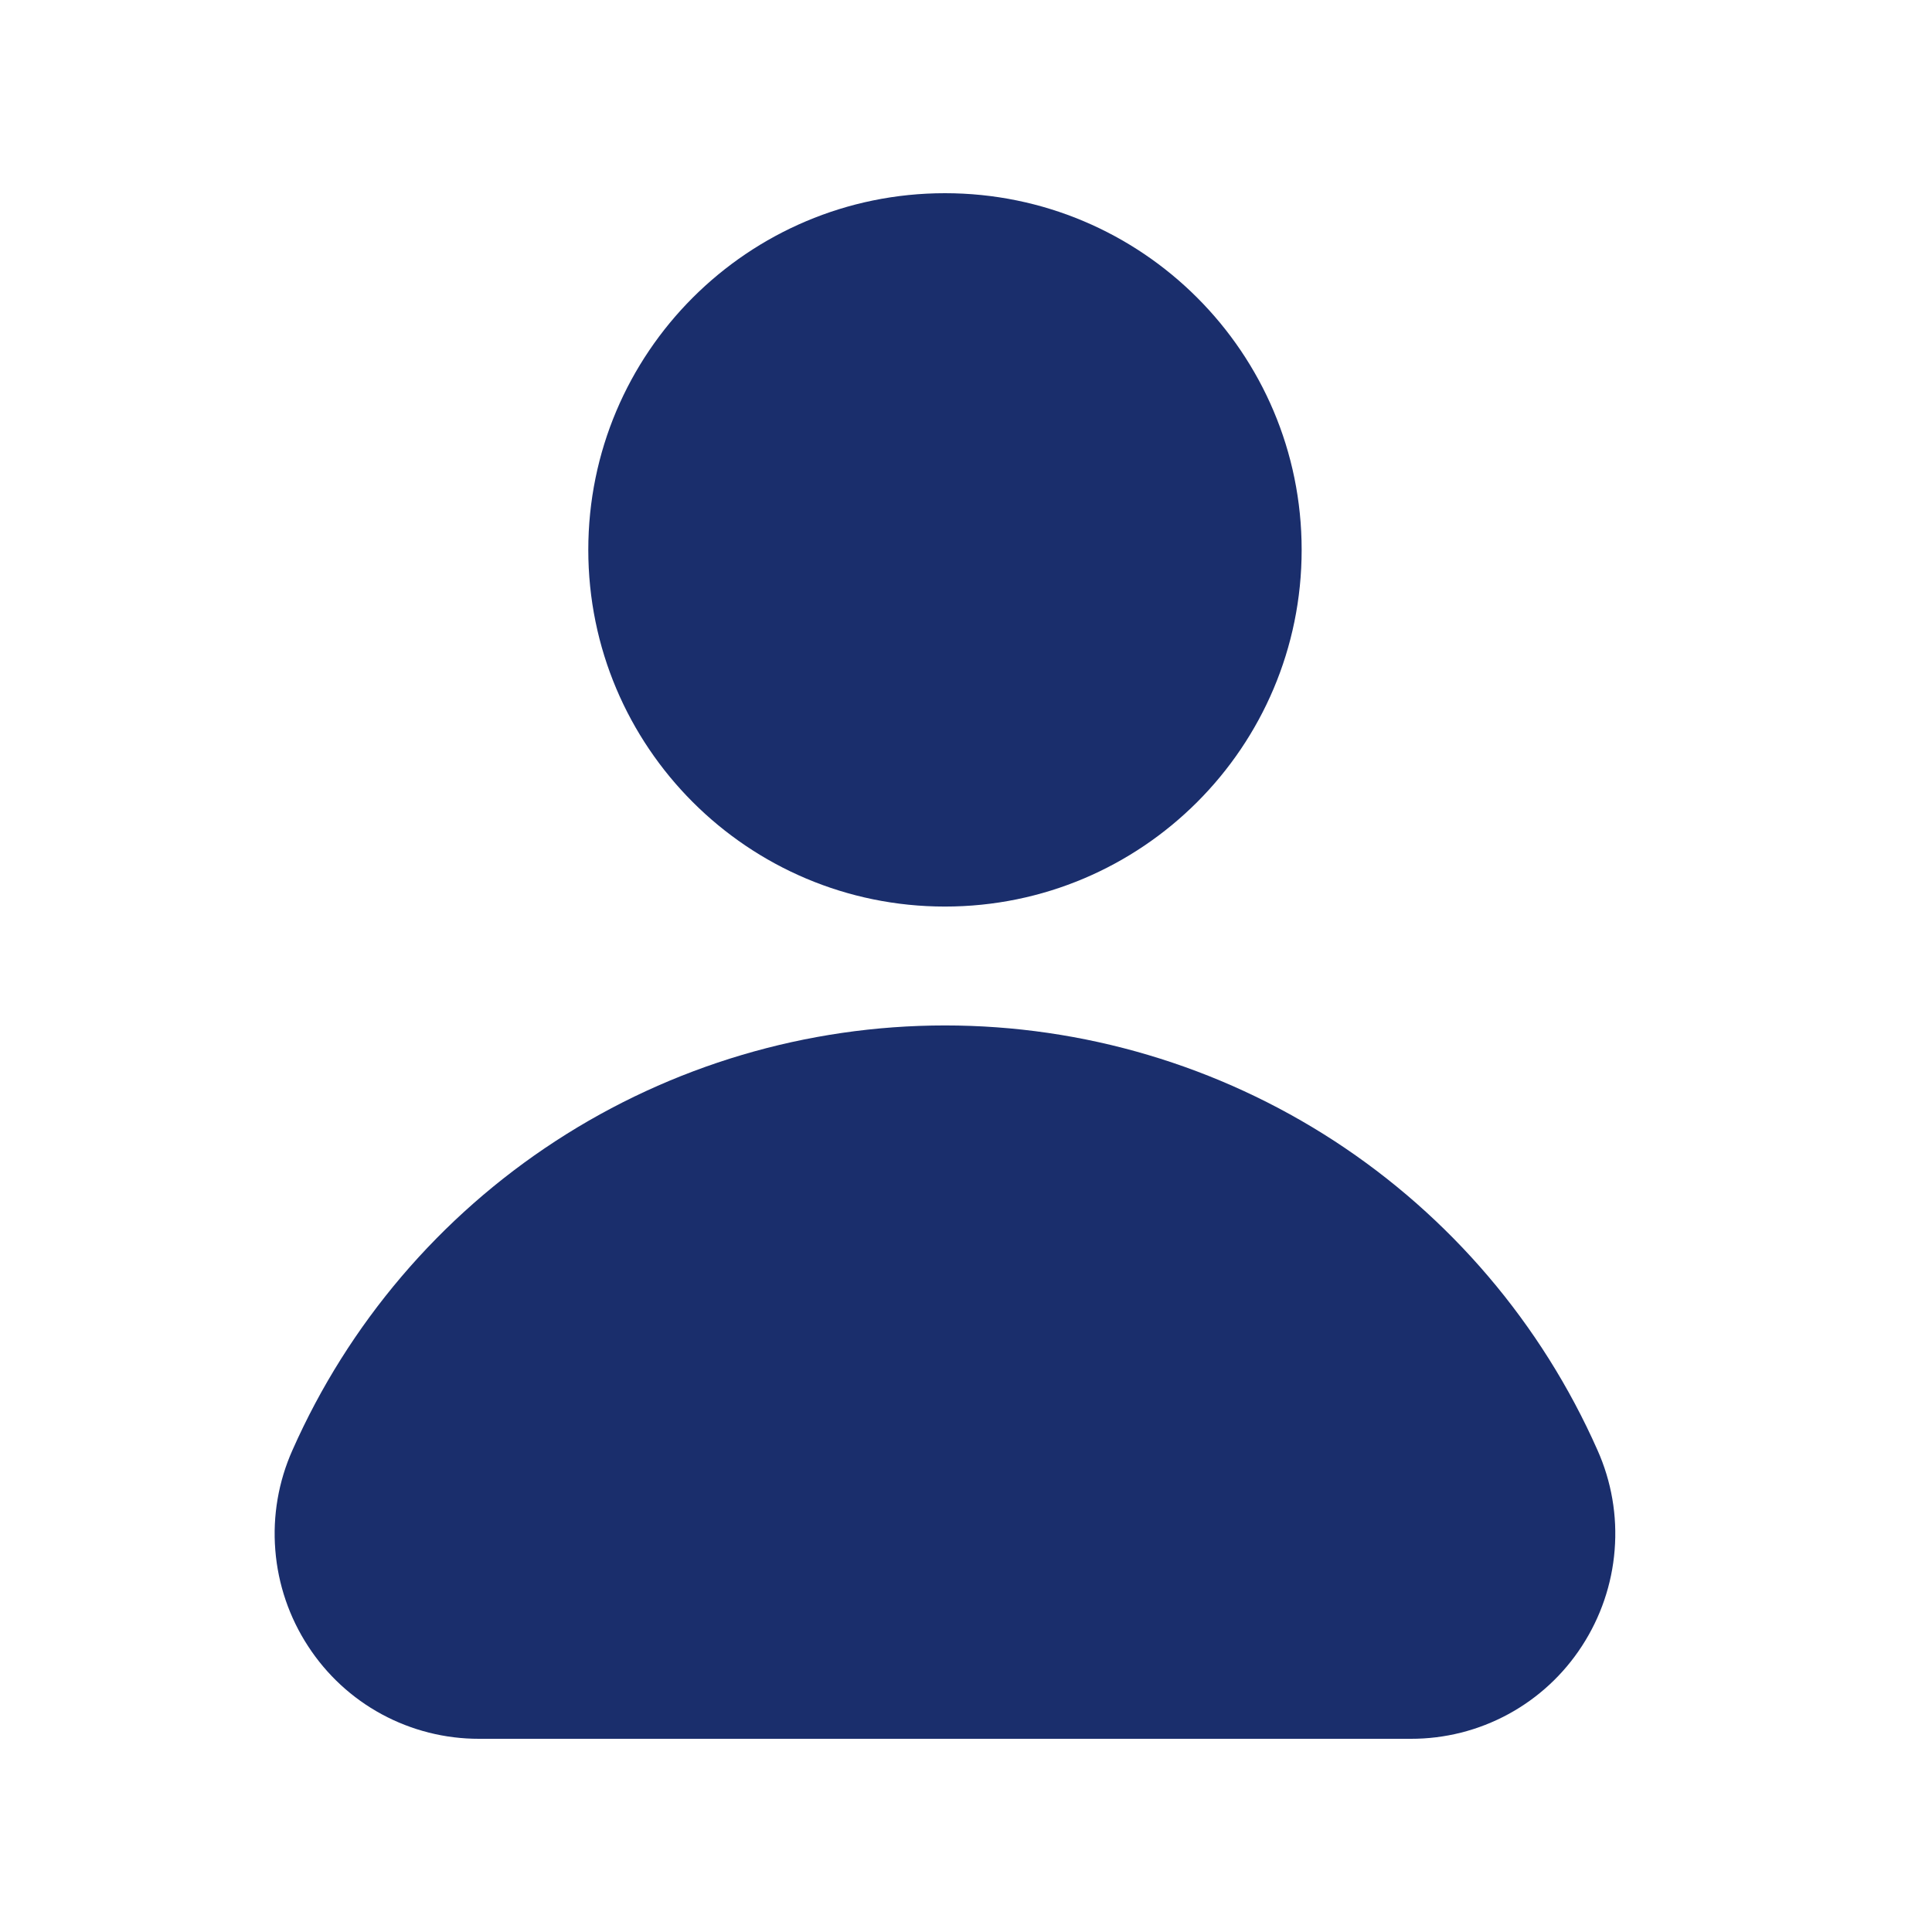 <svg width="30" height="30" viewBox="0 0 30 30" fill="none" xmlns="http://www.w3.org/2000/svg">
<path d="M14.673 14.077C17.732 14.077 20.212 11.597 20.212 8.538C20.212 5.48 17.732 3 14.673 3C11.614 3 9.135 5.48 9.135 8.538C9.135 11.597 11.614 14.077 14.673 14.077Z" fill="#1A2E6C"/>
<path d="M24.805 22.516C23.936 20.554 22.516 18.887 20.718 17.716C18.919 16.546 16.82 15.923 14.674 15.923C12.528 15.923 10.428 16.546 8.63 17.716C6.831 18.887 5.411 20.554 4.542 22.516C4.324 23.003 4.232 23.538 4.275 24.07C4.317 24.602 4.492 25.115 4.784 25.562C5.071 26.004 5.464 26.368 5.928 26.619C6.392 26.87 6.911 27.001 7.439 27H21.909C22.436 27.001 22.956 26.87 23.42 26.618C23.883 26.367 24.277 26.003 24.564 25.56C24.855 25.113 25.03 24.601 25.072 24.069C25.115 23.537 25.023 23.003 24.805 22.516Z" fill="#1A2E6C"/>
</svg>